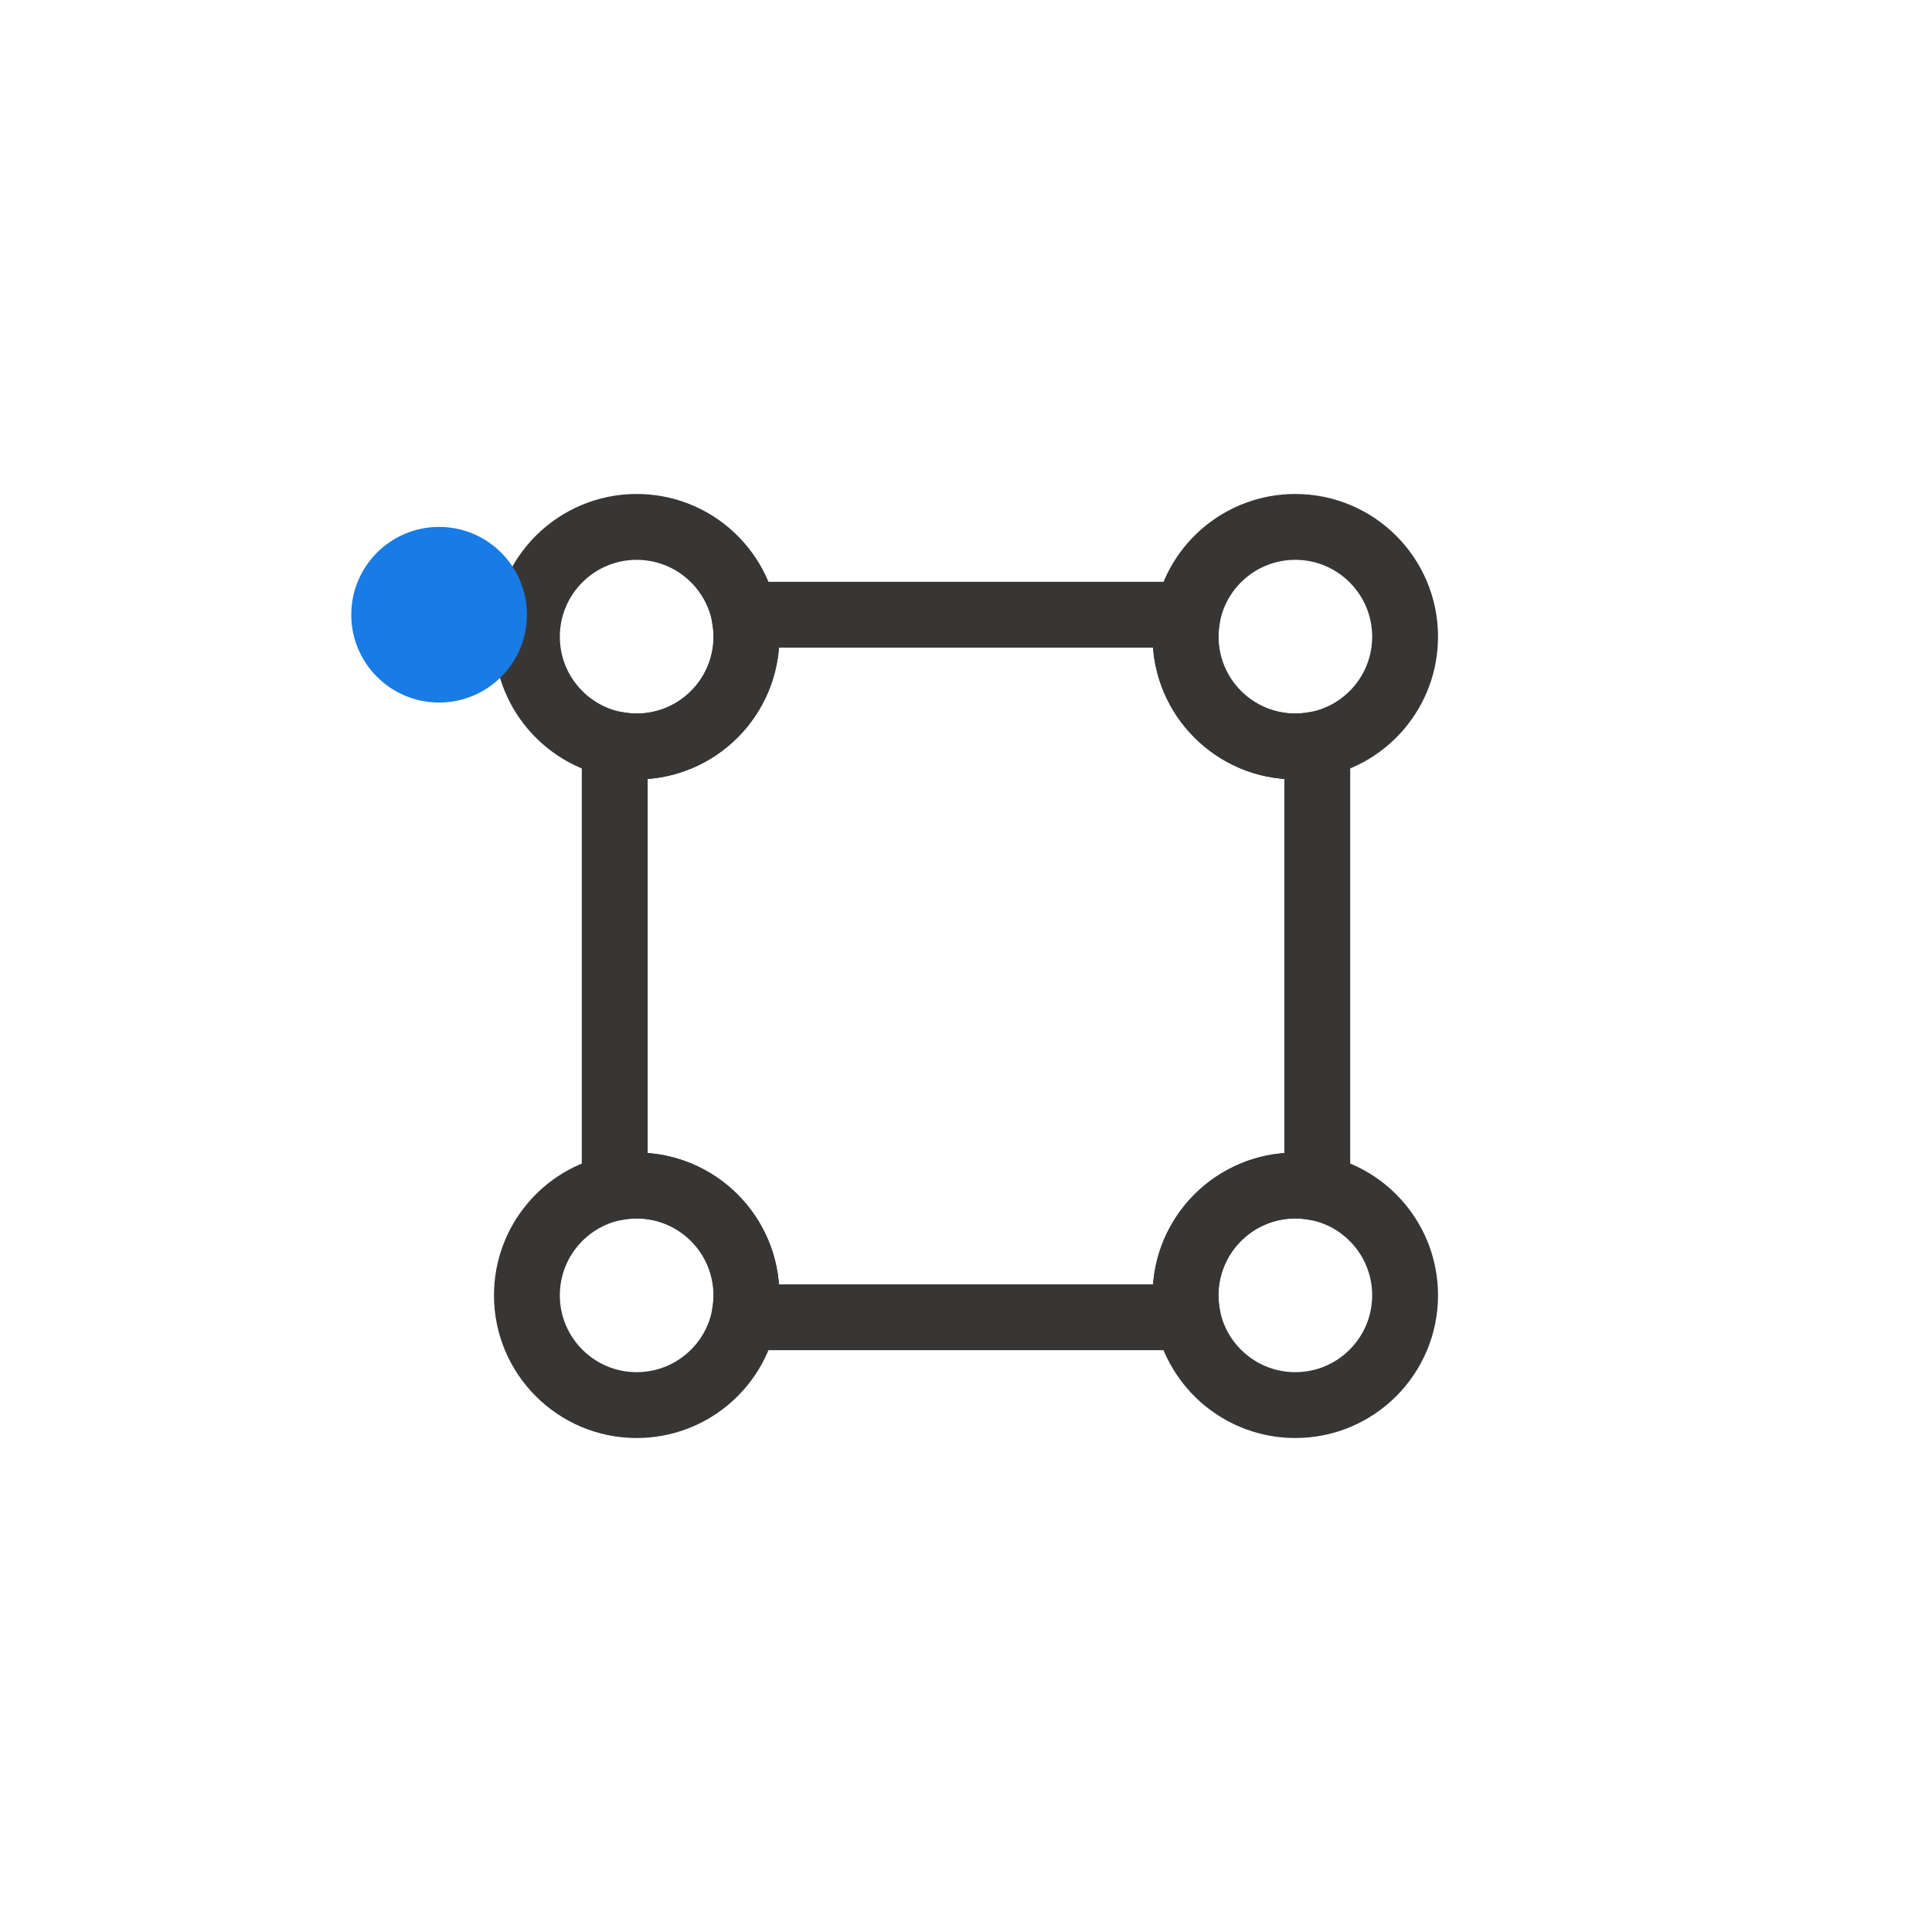 <svg width="44" height="44" viewBox="0 0 44 44" fill="none" xmlns="http://www.w3.org/2000/svg">
<path d="M30 16.95V27.05C29.84 27.02 29.67 27 29.5 27C28.12 27 27 28.12 27 29.5C27 29.67 27.02 29.84 27.05 30H16.95C16.98 29.84 17 29.67 17 29.5C17 28.12 15.88 27 14.5 27C14.33 27 14.16 27.02 14 27.05V16.95C14.16 16.98 14.33 17 14.5 17C15.88 17 17 15.88 17 14.5C17 14.33 16.98 14.16 16.95 14H27.05C27.02 14.16 27 14.33 27 14.5C27 15.88 28.12 17 29.5 17C29.67 17 29.84 16.98 30 16.95Z" stroke="#383635" stroke-width="1.5" stroke-linecap="round" stroke-linejoin="round"/>
<path d="M17 14.5C17 15.88 15.88 17 14.5 17C14.33 17 14.16 16.98 14 16.95C12.86 16.72 12 15.71 12 14.5C12 13.12 13.12 12 14.5 12C15.71 12 16.72 12.86 16.95 14C16.98 14.16 17 14.33 17 14.5Z" stroke="#383635" stroke-width="1.5" stroke-linecap="round" stroke-linejoin="round"/>
<path d="M32 14.5C32 15.71 31.14 16.72 30 16.95C29.84 16.98 29.67 17 29.5 17C28.12 17 27 15.88 27 14.5C27 14.33 27.02 14.16 27.05 14C27.28 12.86 28.29 12 29.5 12C30.88 12 32 13.12 32 14.5Z" stroke="#383635" stroke-width="1.5" stroke-linecap="round" stroke-linejoin="round"/>
<path d="M17 29.5C17 29.67 16.98 29.84 16.95 30C16.72 31.14 15.71 32 14.5 32C13.12 32 12 30.88 12 29.5C12 28.29 12.86 27.28 14 27.05C14.16 27.02 14.33 27 14.5 27C15.88 27 17 28.12 17 29.5Z" stroke="#383635" stroke-width="1.5" stroke-linecap="round" stroke-linejoin="round"/>
<path d="M32 29.5C32 30.88 30.88 32 29.5 32C28.29 32 27.28 31.14 27.05 30C27.02 29.84 27 29.67 27 29.5C27 28.12 28.12 27 29.5 27C29.67 27 29.84 27.02 30 27.05C31.14 27.28 32 28.29 32 29.5Z" stroke="#383635" stroke-width="1.5" stroke-linecap="round" stroke-linejoin="round"/>
<circle cx="10" cy="14" r="2" fill="#197BE6"/>
</svg>
